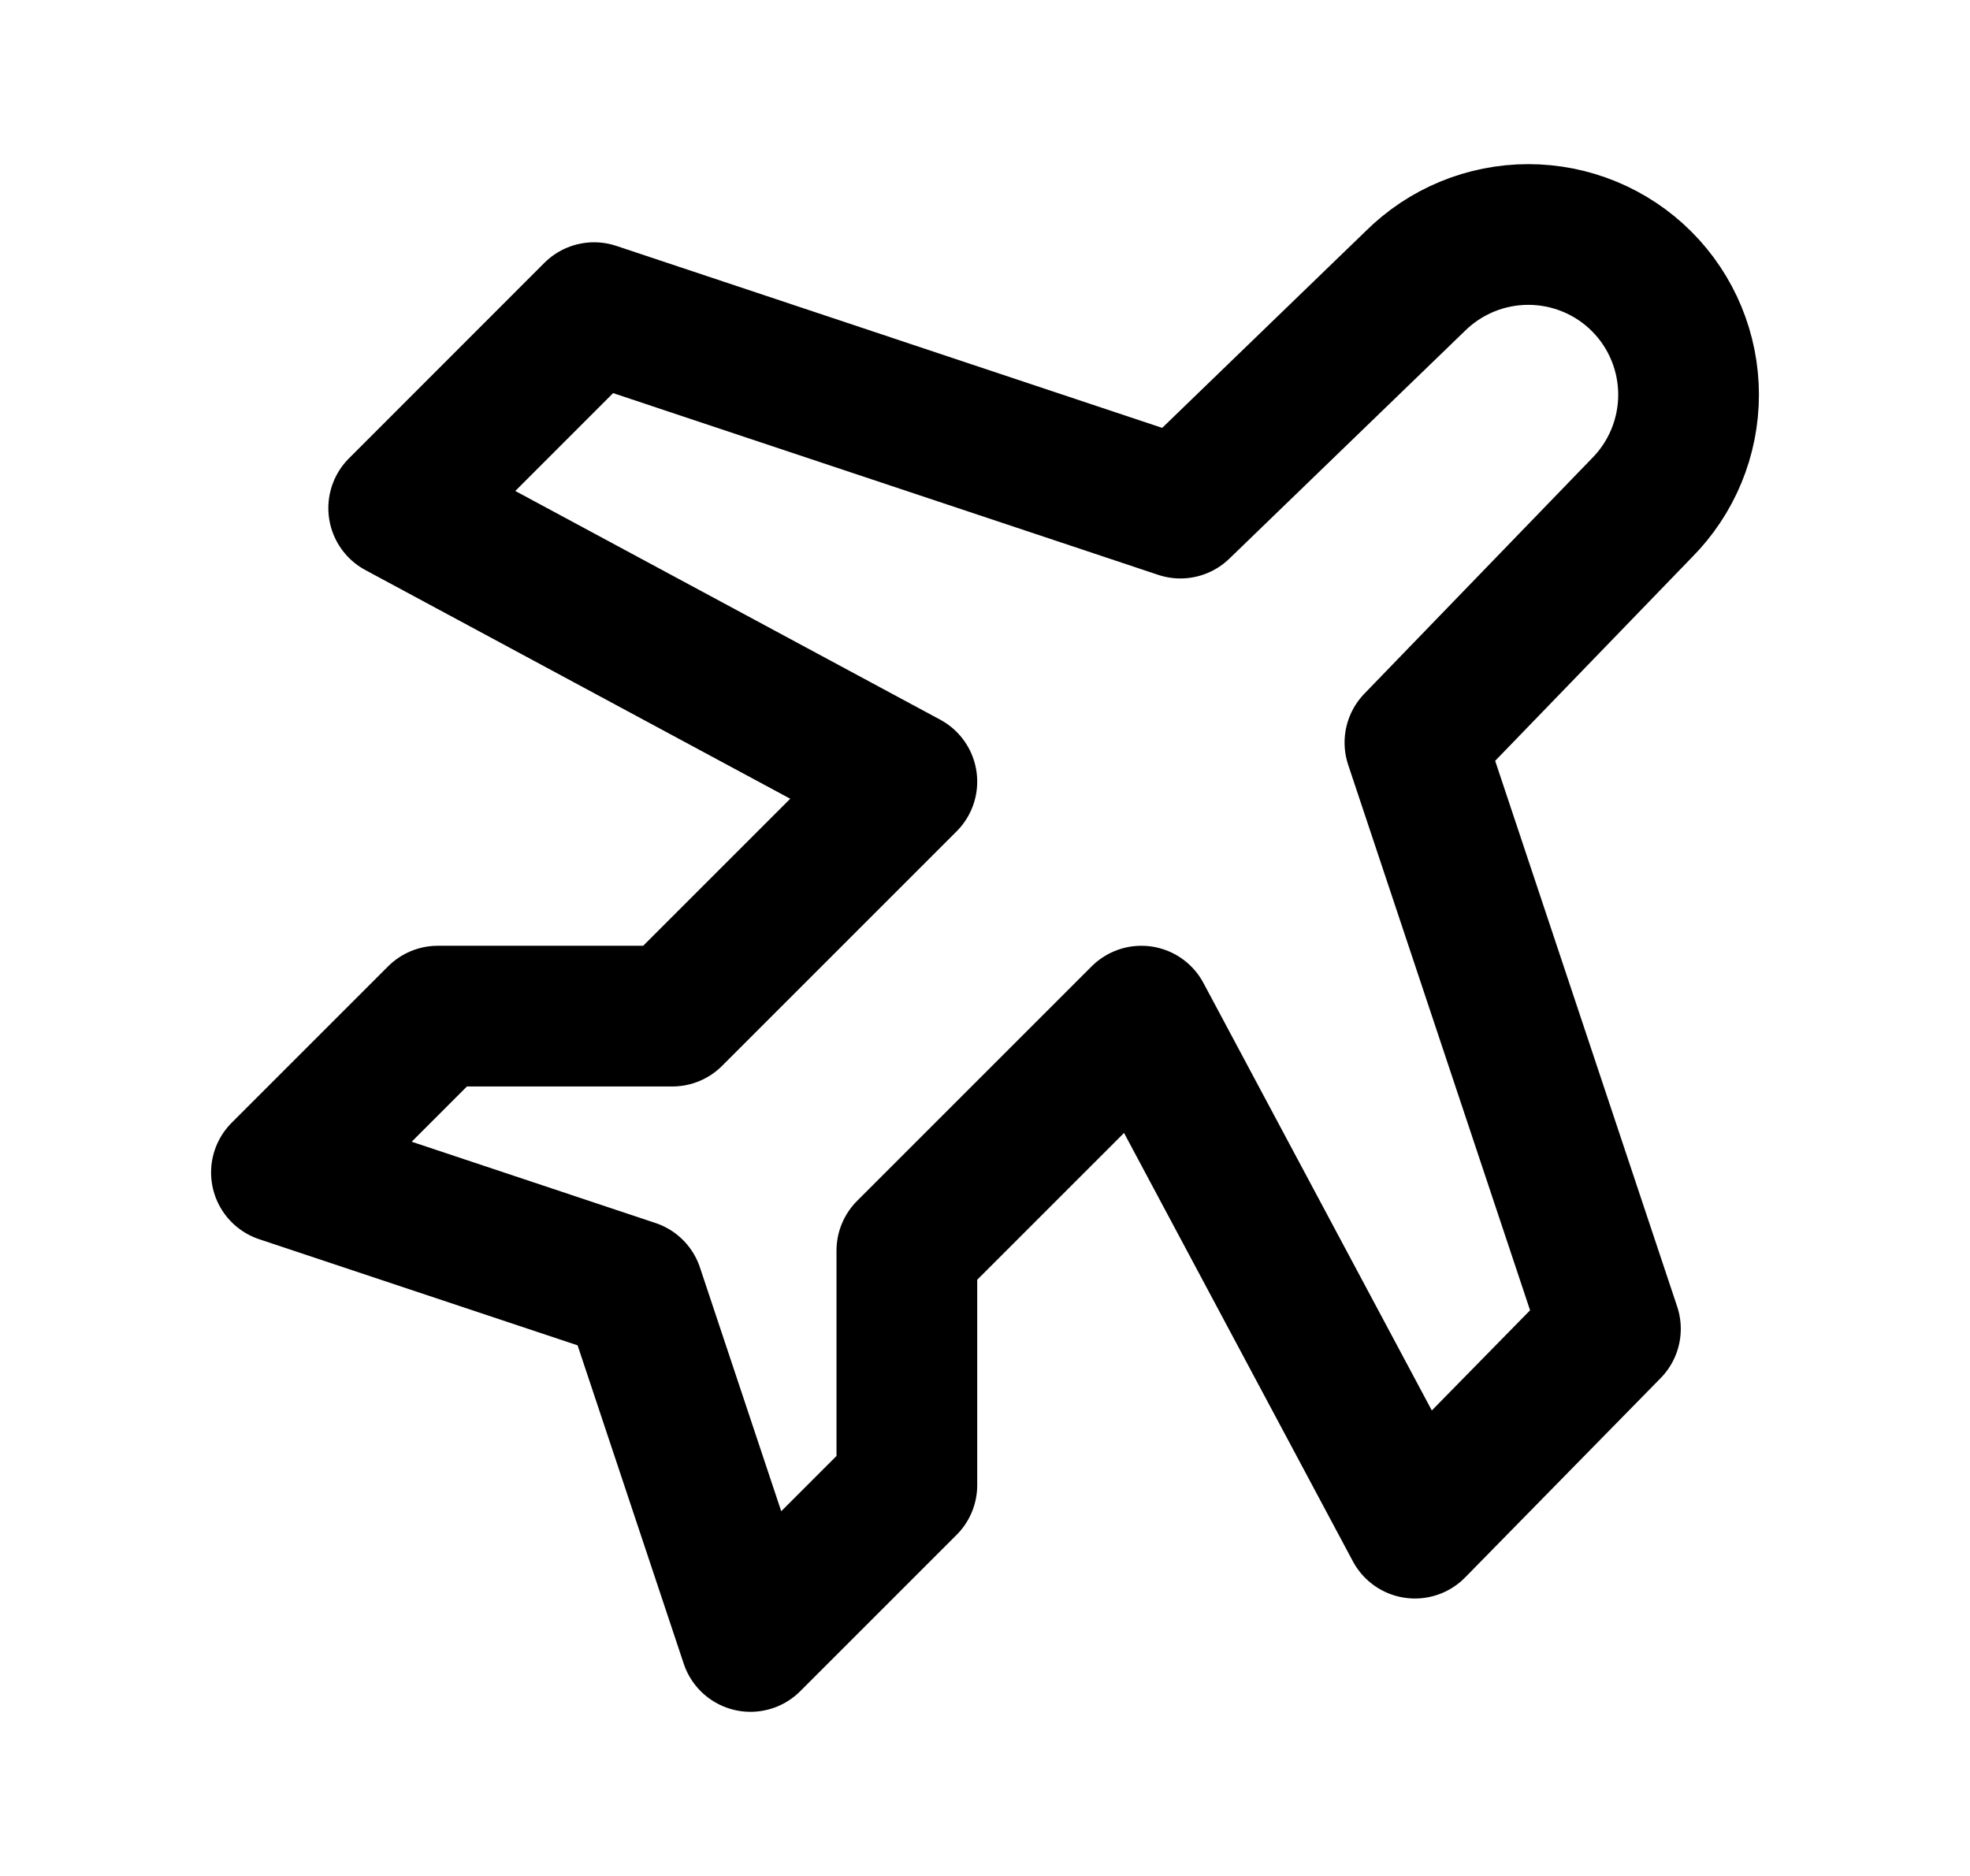 <svg width="21" height="20" viewBox="0 0 21 20" fill="none" xmlns="http://www.w3.org/2000/svg">
<path d="M12.583 5.417L15.083 3C15.404 2.68 15.838 2.5 16.292 2.5C16.745 2.5 17.18 2.68 17.5 3C17.82 3.32 18 3.755 18 4.208C18 4.662 17.82 5.096 17.5 5.417L15.083 7.917L17.167 14.167L15.083 16.292L12.167 10.833L9.667 13.333V15.833L8 17.5L6.75 13.75L3 12.5L4.667 10.833H7.167L9.667 8.333L4.25 5.417L6.333 3.333L12.583 5.417Z" stroke="black" stroke-width="1.5" stroke-linecap="round" stroke-linejoin="round"/>
</svg>
